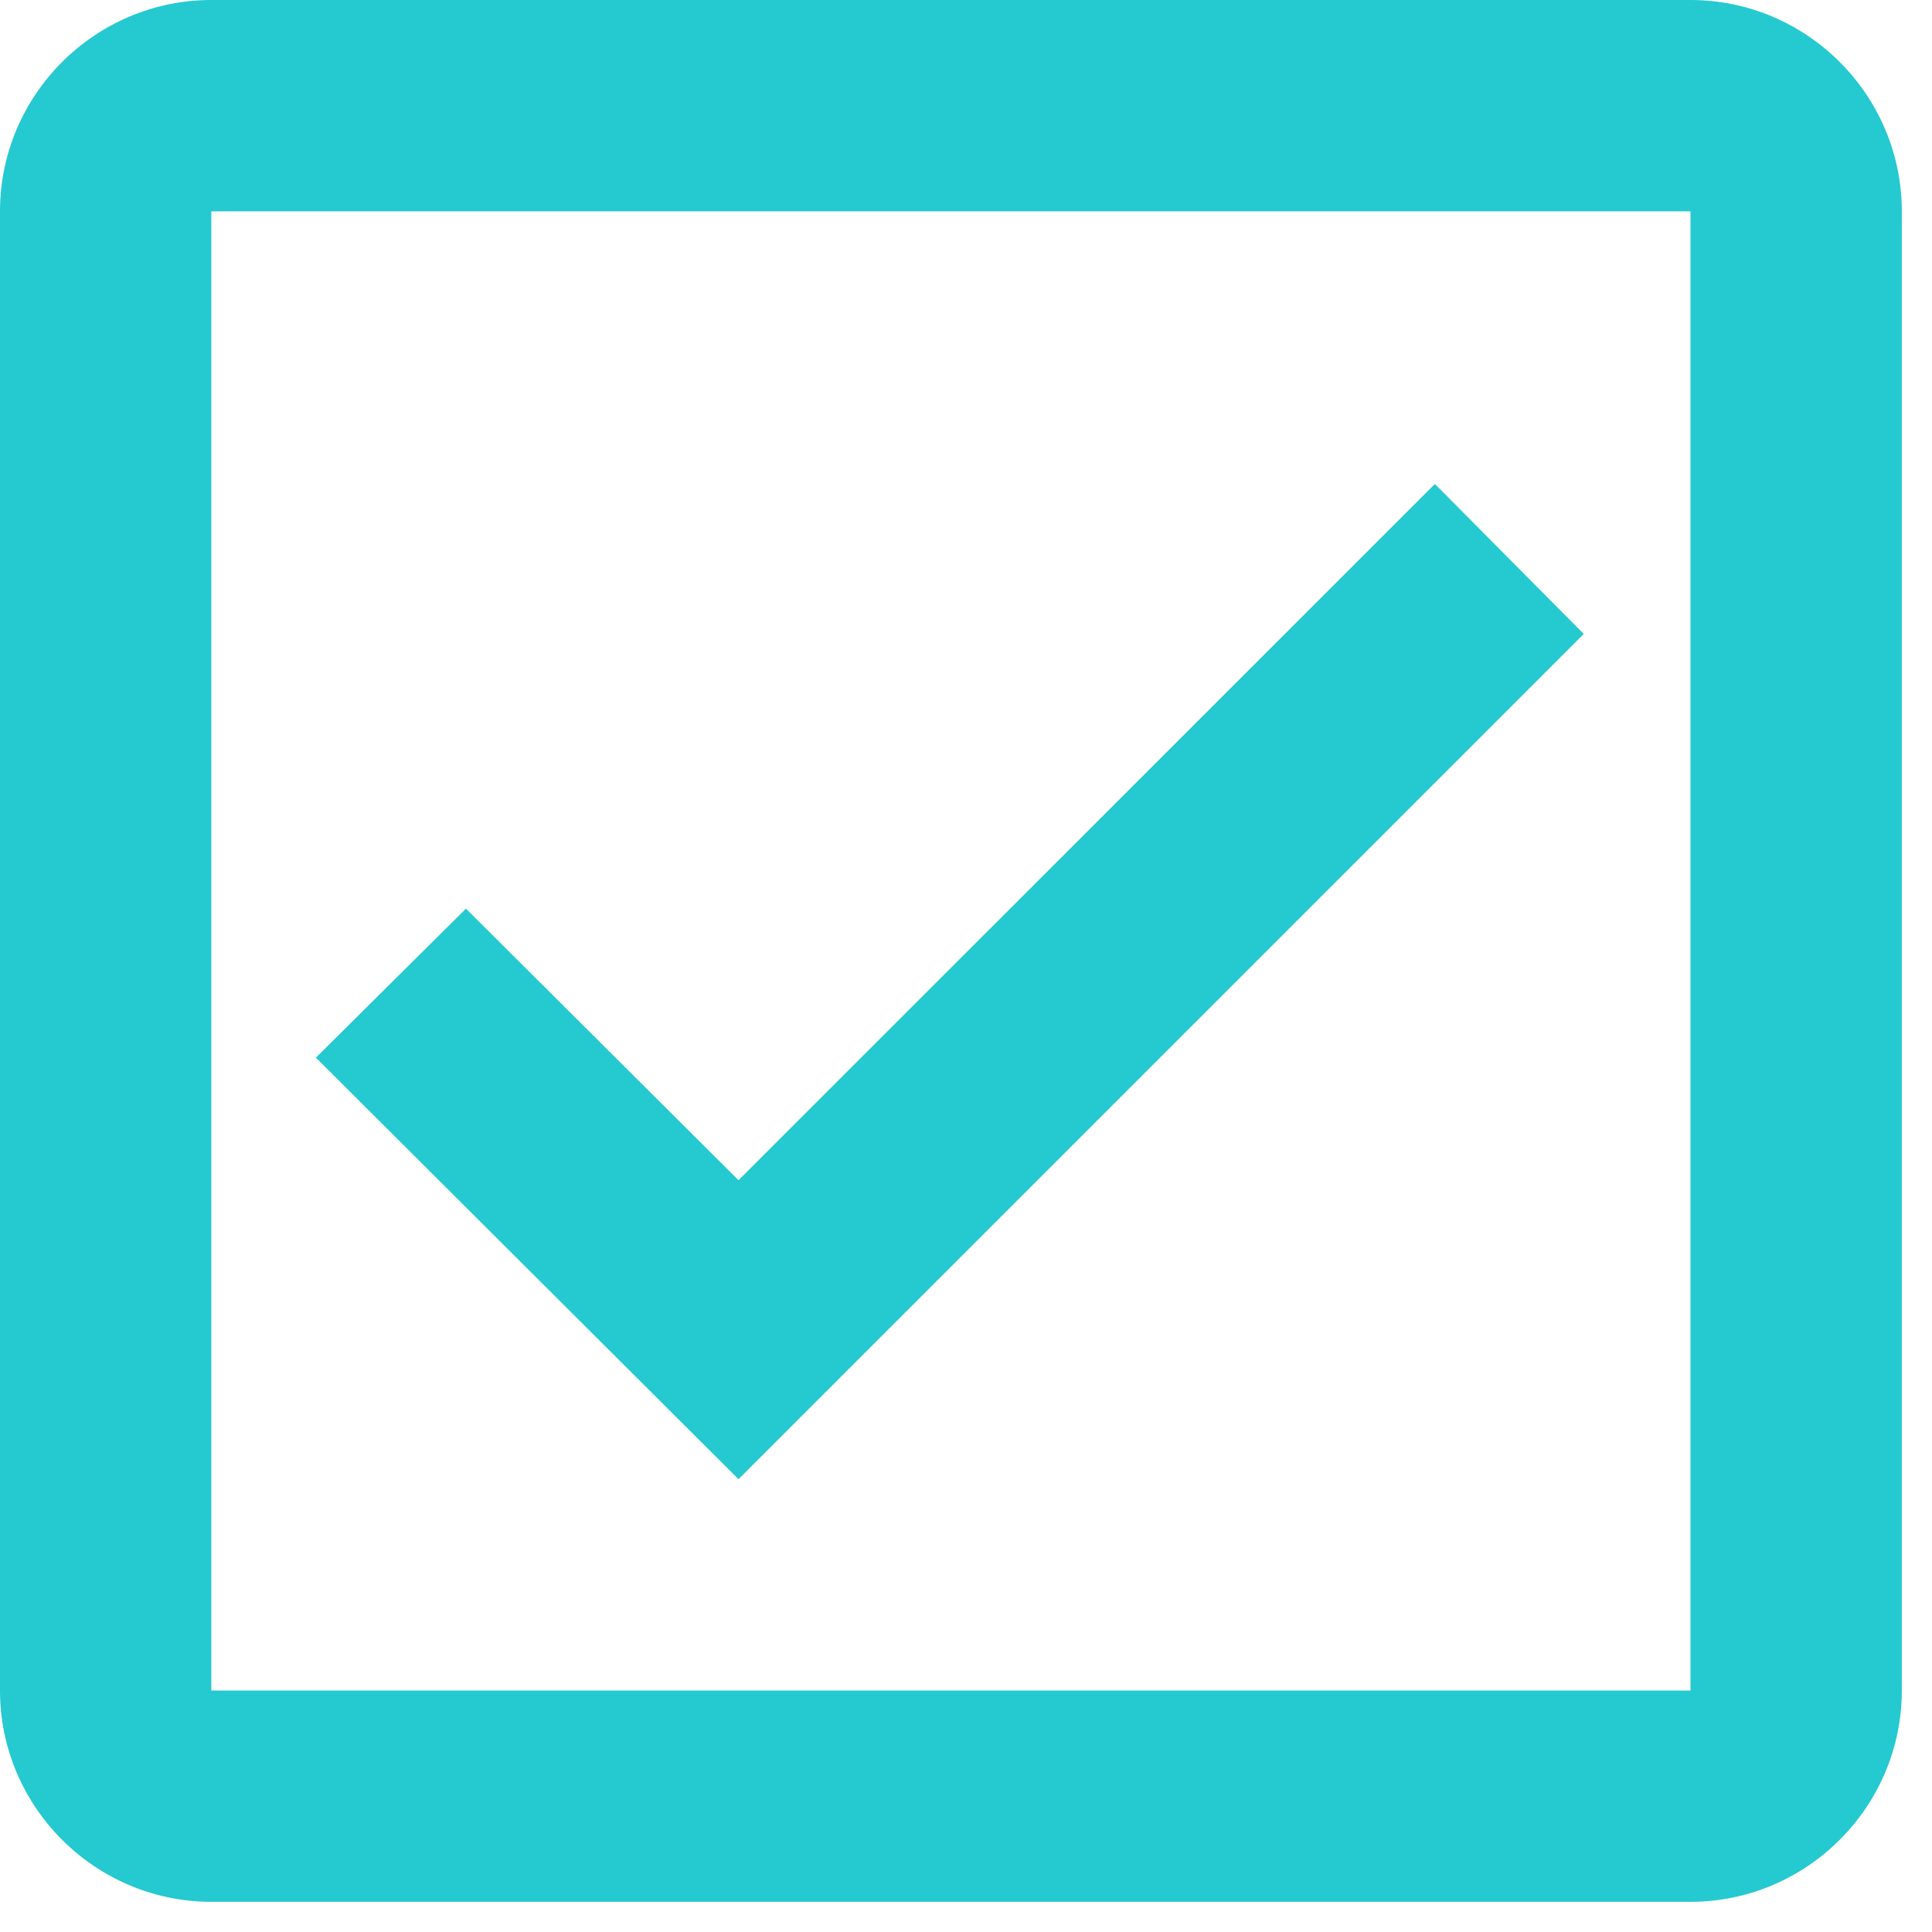 <svg width="16" height="16" viewBox="0 0 16 16" fill="none" xmlns="http://www.w3.org/2000/svg">
<path d="M14 0H1.75C0.787 0 0 0.787 0 1.75V14C0 14.963 0.787 15.75 1.75 15.75H14C14.963 15.75 15.75 14.963 15.75 14V1.75C15.75 0.787 14.963 0 14 0ZM14 14H1.75V1.75H14V14ZM13.116 5.25L11.883 4.008L6.116 9.774L3.859 7.525L2.616 8.759L6.116 12.25L13.116 5.25Z" fill="#25C9D0"/>
</svg>
